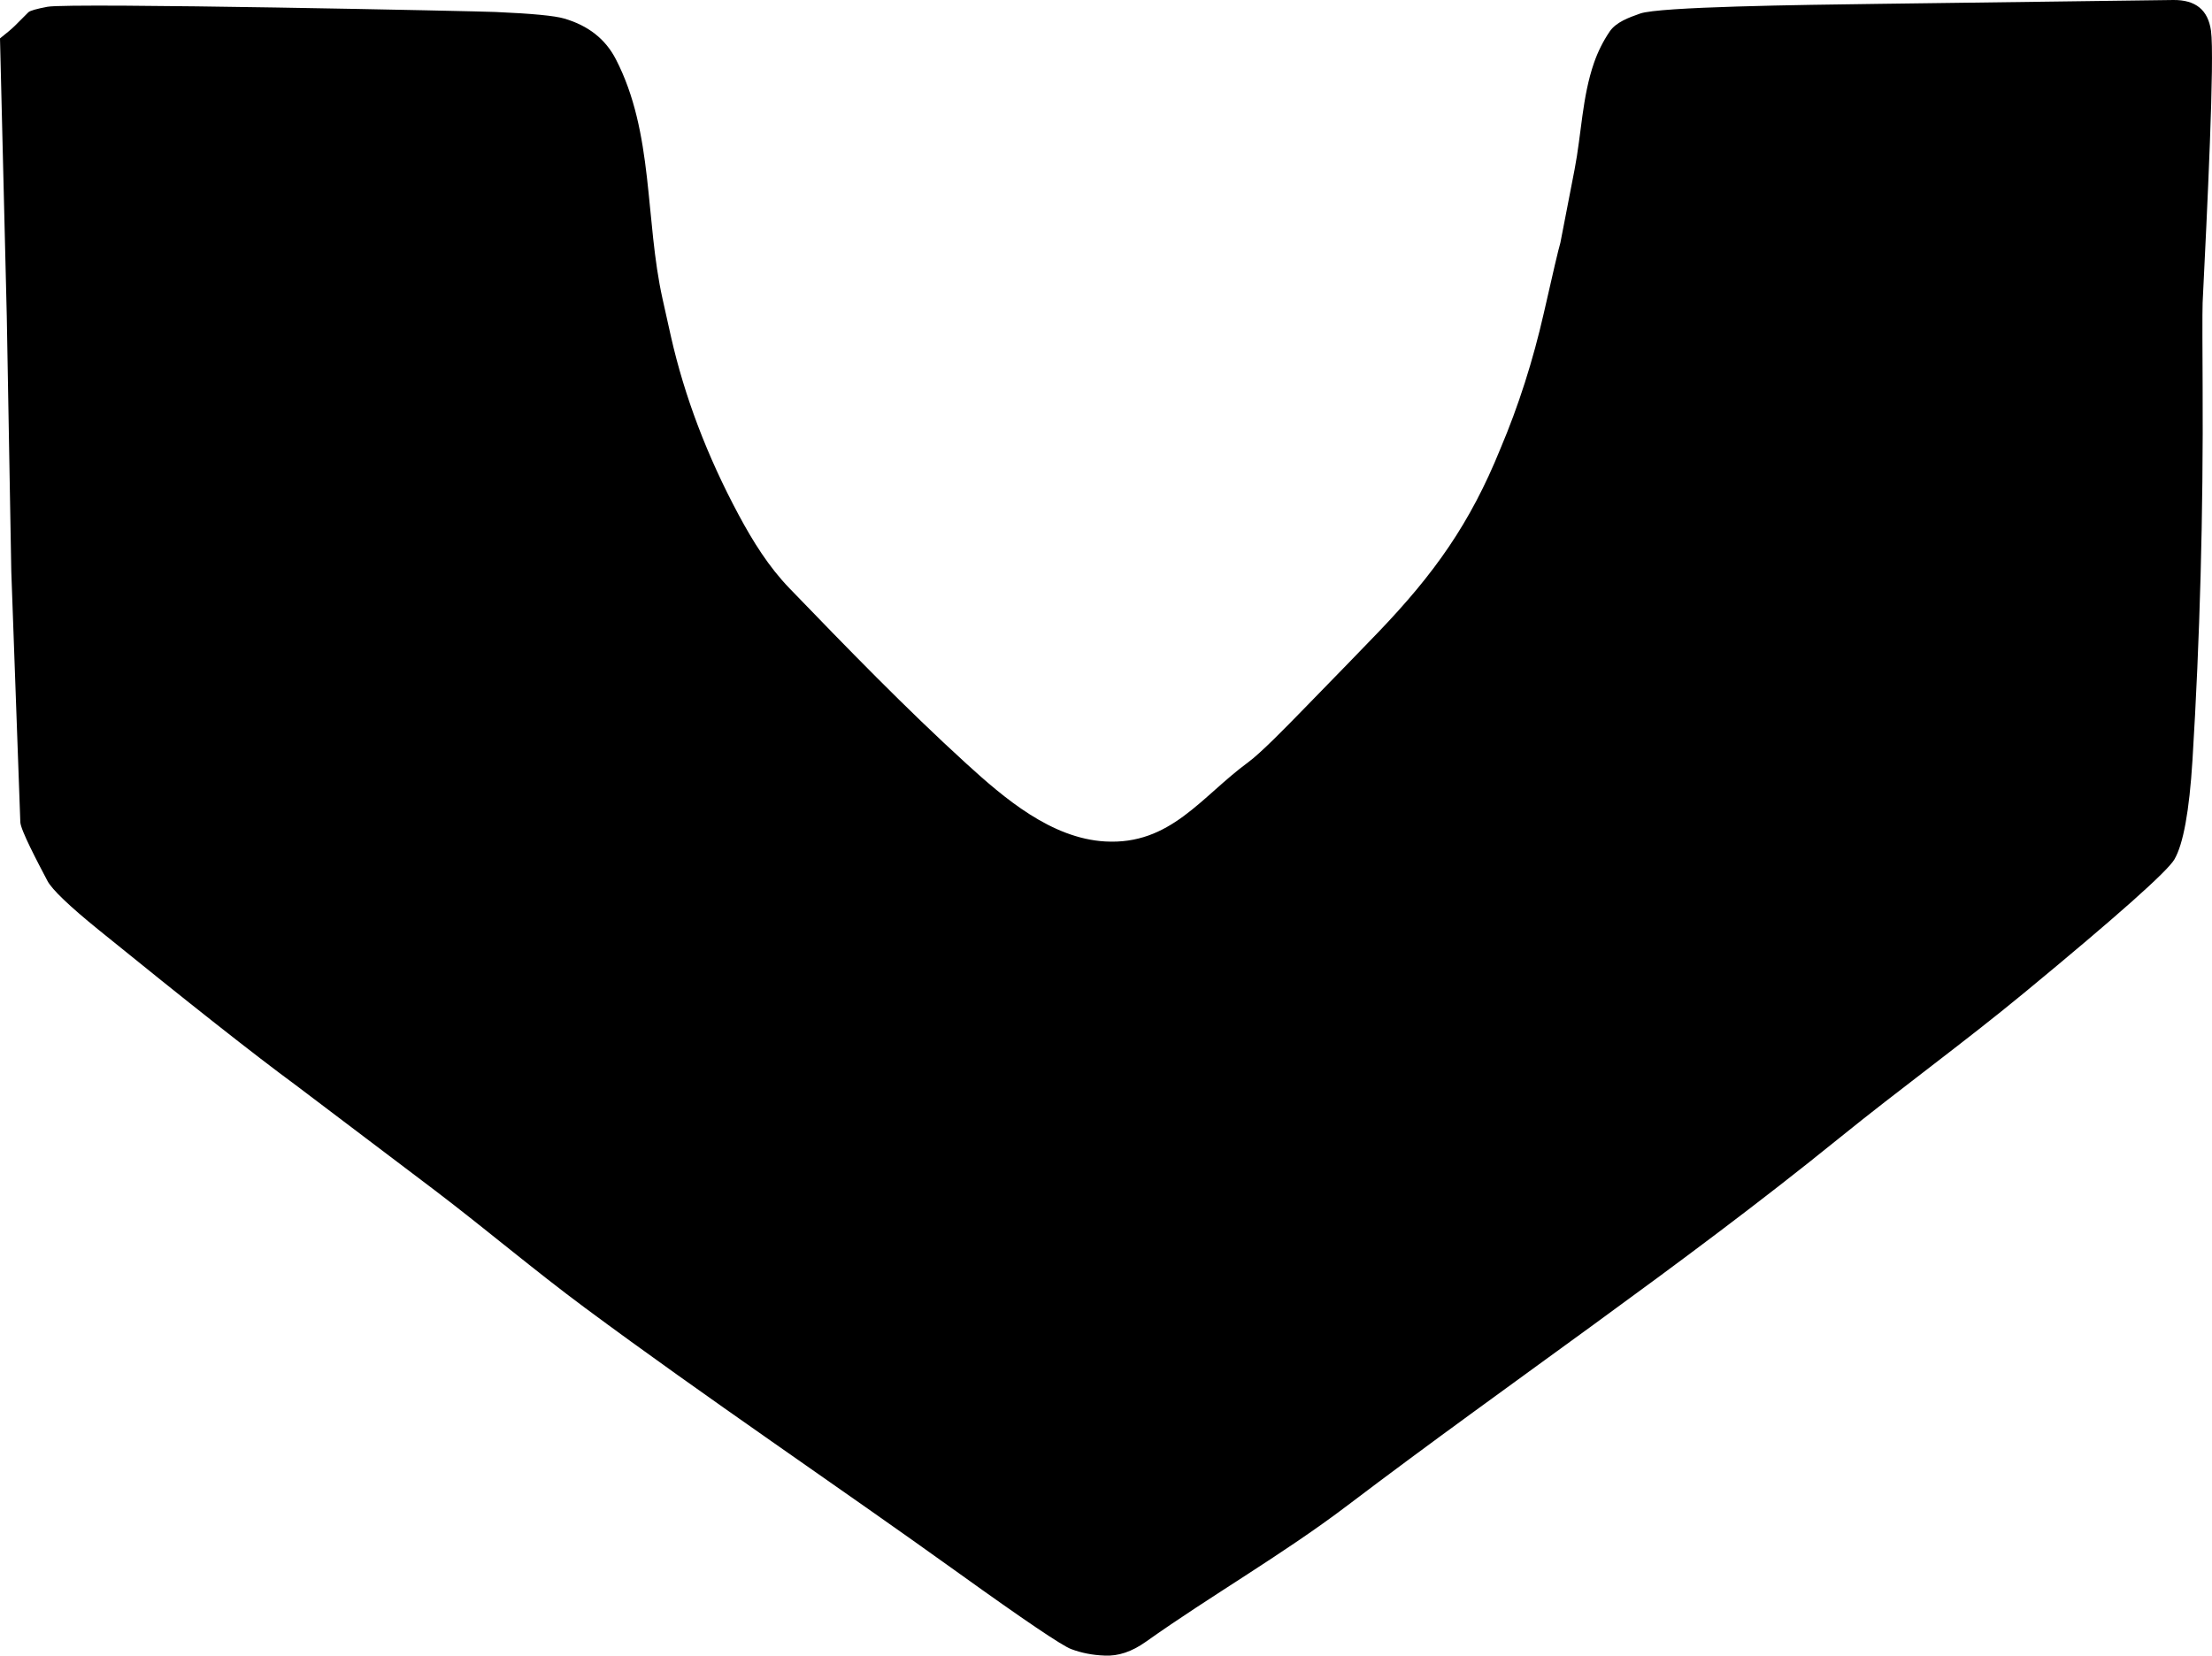 <?xml version="1.0" encoding="utf-8"?>
<!-- Generator: Adobe Illustrator 16.0.0, SVG Export Plug-In . SVG Version: 6.00 Build 0)  -->
<!DOCTYPE svg PUBLIC "-//W3C//DTD SVG 1.1//EN" "http://www.w3.org/Graphics/SVG/1.1/DTD/svg11.dtd">
<svg version="1.1" id="Layer_1" xmlns="http://www.w3.org/2000/svg" xmlns:xlink="http://www.w3.org/1999/xlink" x="0px" y="0px"
	 width="704.982px" height="527.779px" viewBox="0 0 704.982 527.779" enable-background="new 0 0 704.982 527.779"
	 xml:space="preserve">
<path d="M186.408,416.88c-16.234-12.039-31.652-25.133-47.736-37.365L94.32,345.96c-13.32-9.791-34.2-26.277-62.784-49.462
	c-9.504-7.706-14.978-12.961-16.416-15.697c-3.203-6.086-8.553-16.247-8.642-18.72L3.6,182.161L2.16,100.8L0,12.241
	c2.16-1.728,3.744-3.023,4.752-4.032l4.318-4.32c0.576-0.504,2.594-1.08,6.05-1.728c7.416-1.368,139.03,1.44,142.774,1.656
	c11.735,0.504,19.008,1.224,21.89,2.088c7.702,2.232,13.176,6.552,16.486,12.96c12.168,23.542,9.254,51.114,14.903,76.464
	l2.664,11.952c4.32,19.08,11.521,38.088,21.601,56.88c4.499,8.387,9.565,16.531,16.203,23.402
	c18.369,19.018,36.778,38.022,56.323,55.849c12.128,11.062,27.099,23.854,44.277,24.825c20.808,1.177,30.556-14.236,45.556-25.235
	c4.041-2.963,11.949-11.083,17.641-16.92c10.943-11.23,18.938-19.438,23.904-24.626c17.729-18.51,29.184-34.555,38.809-58.318
	c5.832-13.752,10.438-28.224,13.896-43.416c2.879-12.672,4.604-20.16,5.256-22.32l4.535-23.4c2.188-11.304,2.396-23.041,6.19-33.984
	c1.226-3.528,2.879-6.84,4.967-9.936c2.058-3.044,6.14-4.491,9.724-5.76c6.147-2.178,50.854-2.763,76.317-3.096l93.603-1.224
	c7.131-0.072,11.092,3.168,12.021,9.792c1.197,8.477-1.235,57.811-2.664,86.688c-0.127,2.582-0.047,17.76,0,26.64
	c0.22,40.752-0.86,80.496-3.237,119.232c-1.01,16.272-2.947,26.788-5.763,31.607c-2.229,3.813-18.145,18-47.809,42.479
	c-19.328,15.951-39.644,30.664-59.111,46.438c-50.645,41.039-104.688,77.613-156.6,117c-20.627,15.652-43.193,28.512-64.297,43.488
	c-4.463,3.168-8.783,4.604-13.104,4.393c-3.96-0.145-7.485-0.86-10.729-2.088c-2.88-1.08-14.832-9.145-35.784-24.188
	C266.002,473.062,225.541,445.9,186.408,416.88"/>
</svg>
